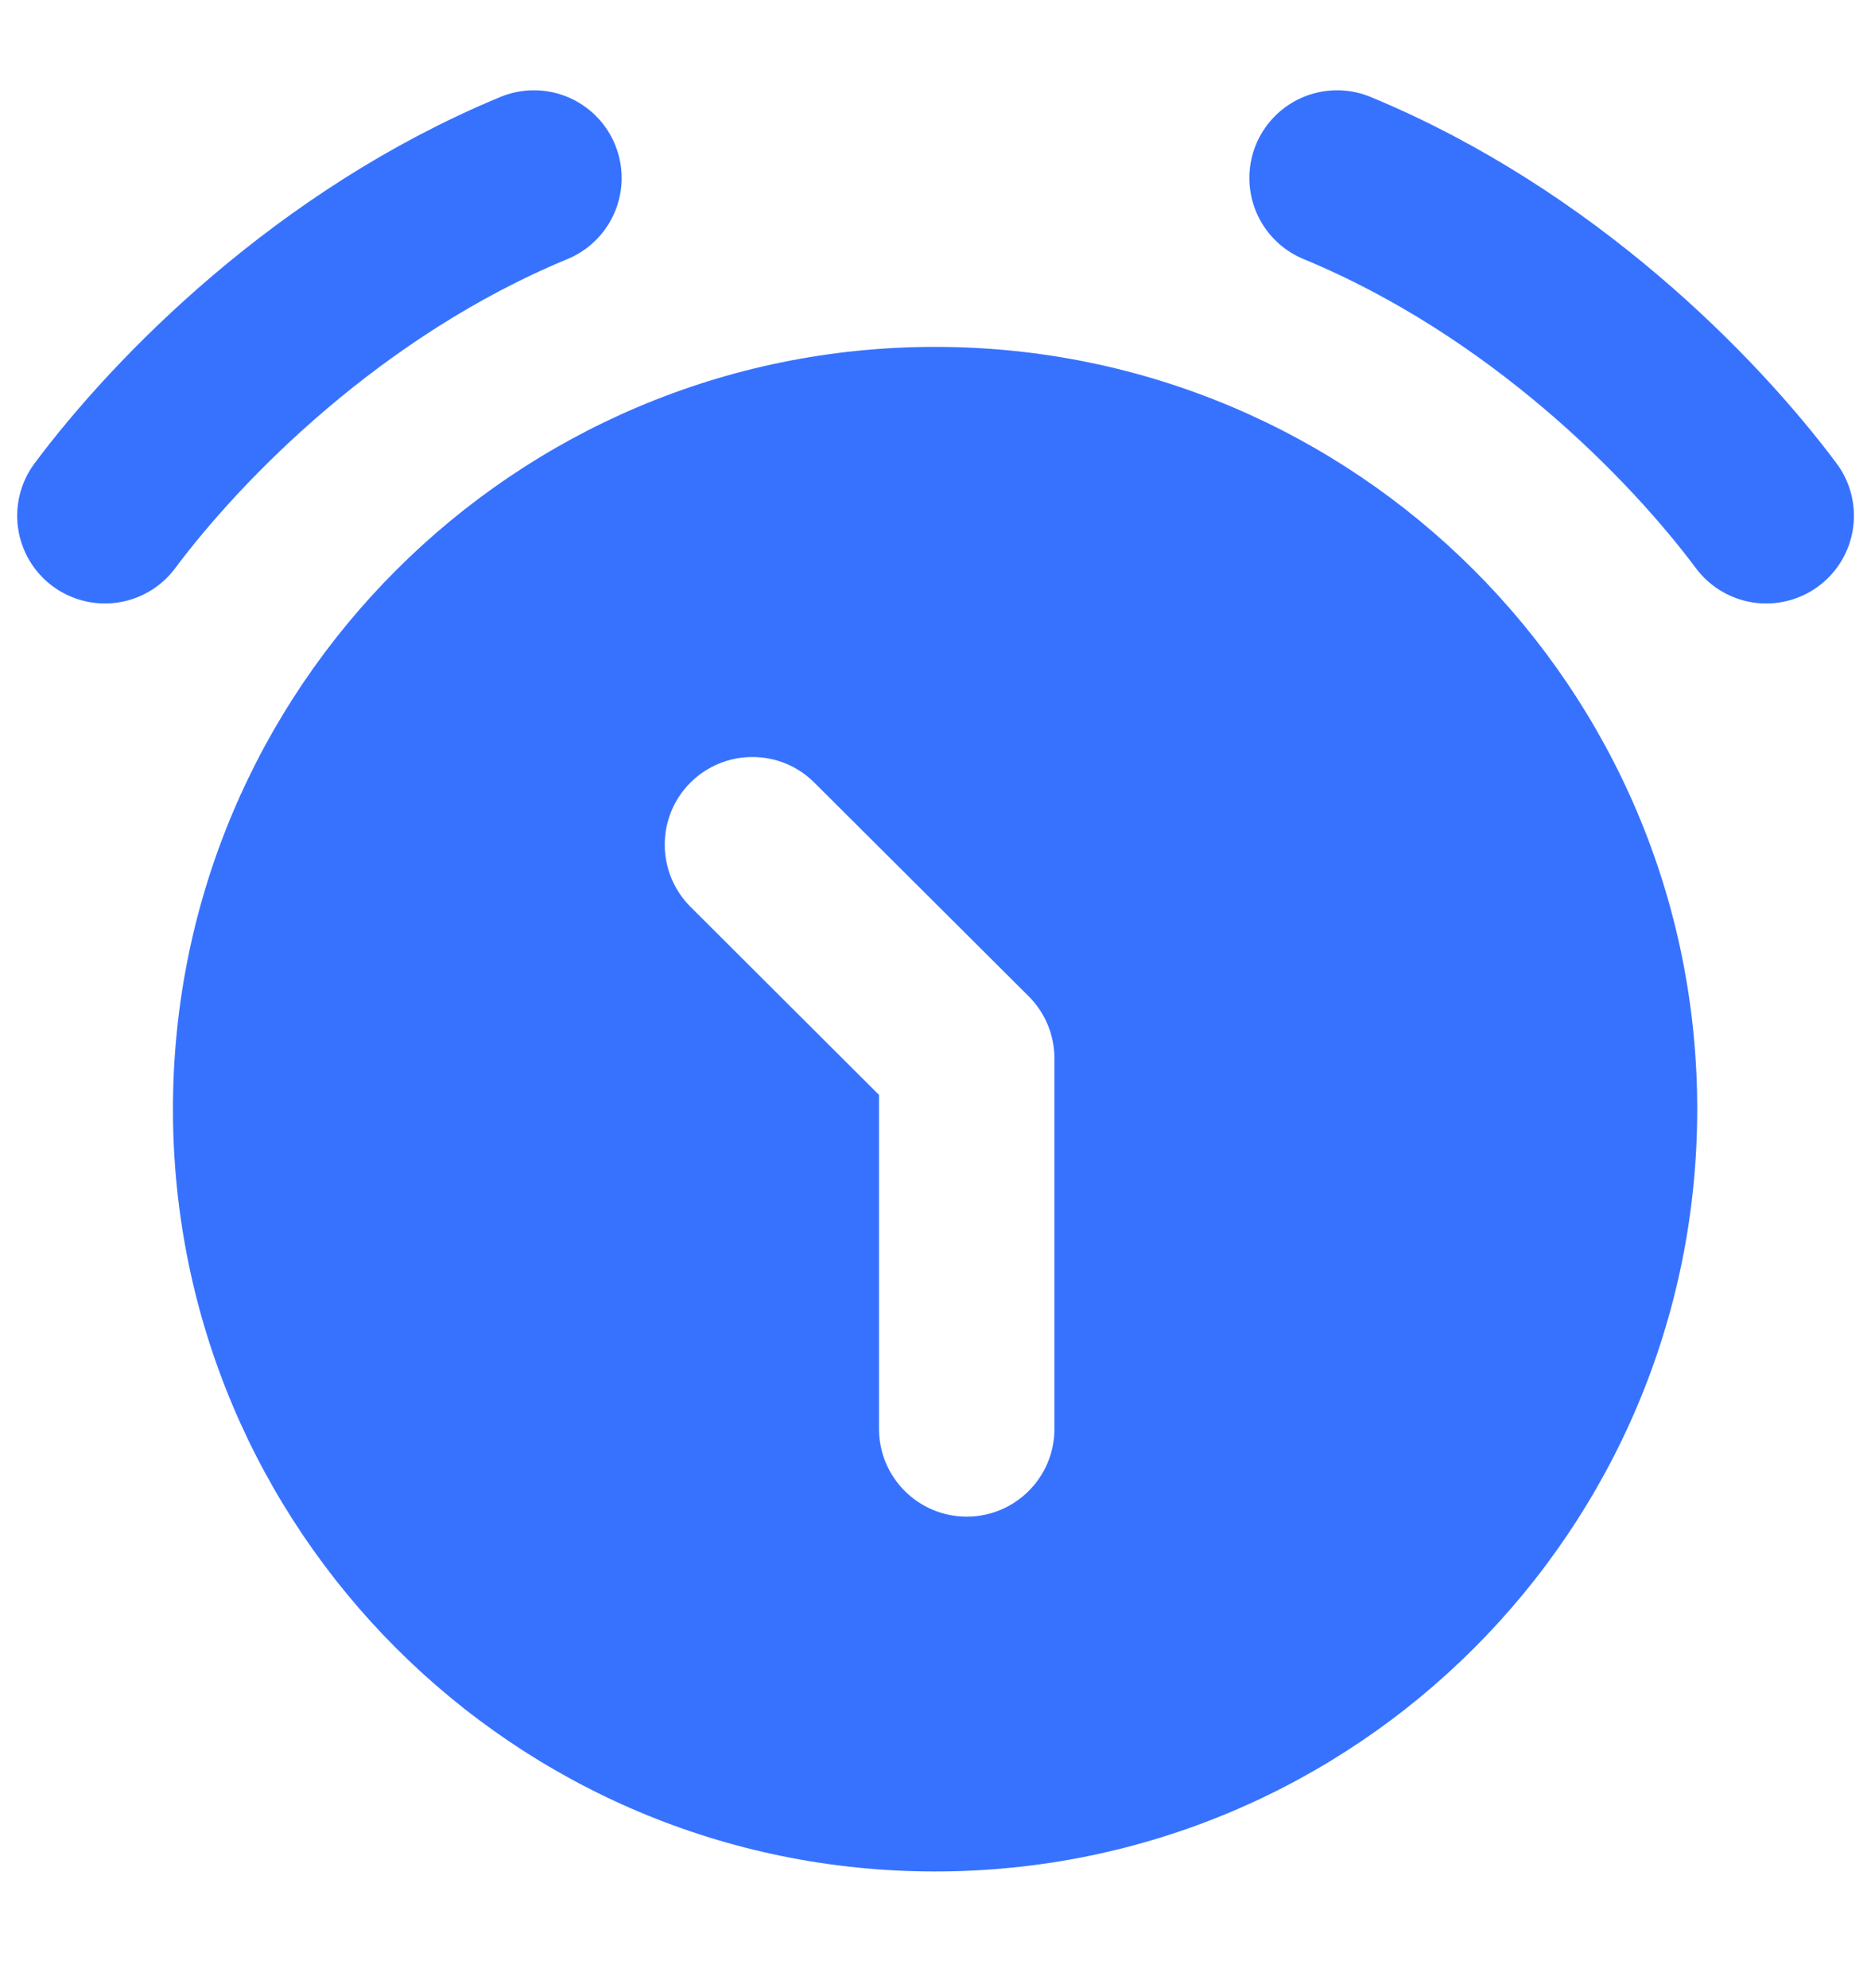 <svg width="16" height="17" viewBox="0 0 16 17" fill="none" xmlns="http://www.w3.org/2000/svg">
<path fill-rule="evenodd" clip-rule="evenodd" d="M1.479 9.484C1.479 5.884 4.397 2.966 7.996 2.966C11.596 2.966 14.514 5.884 14.514 9.484C14.514 13.084 11.596 16.002 7.996 16.002C4.397 16.002 1.479 13.084 1.479 9.484ZM6.964 6.692C6.671 6.399 6.196 6.4 5.903 6.693C5.611 6.986 5.612 7.461 5.905 7.754L7.517 9.362V12.218C7.517 12.632 7.853 12.968 8.267 12.968C8.681 12.968 9.017 12.632 9.017 12.218V9.05C9.017 8.851 8.938 8.66 8.797 8.519L6.964 6.692Z" fill="#3772FF"/>
<path d="M0.897 4.41C1.522 3.573 2.813 2.248 4.566 1.522" stroke="#3772FF" stroke-width="1.5" stroke-linecap="round" stroke-linejoin="round"/>
<path d="M15.104 4.41C14.479 3.573 13.188 2.248 11.434 1.522" stroke="#3772FF" stroke-width="1.5" stroke-linecap="round" stroke-linejoin="round"/>
</svg>
